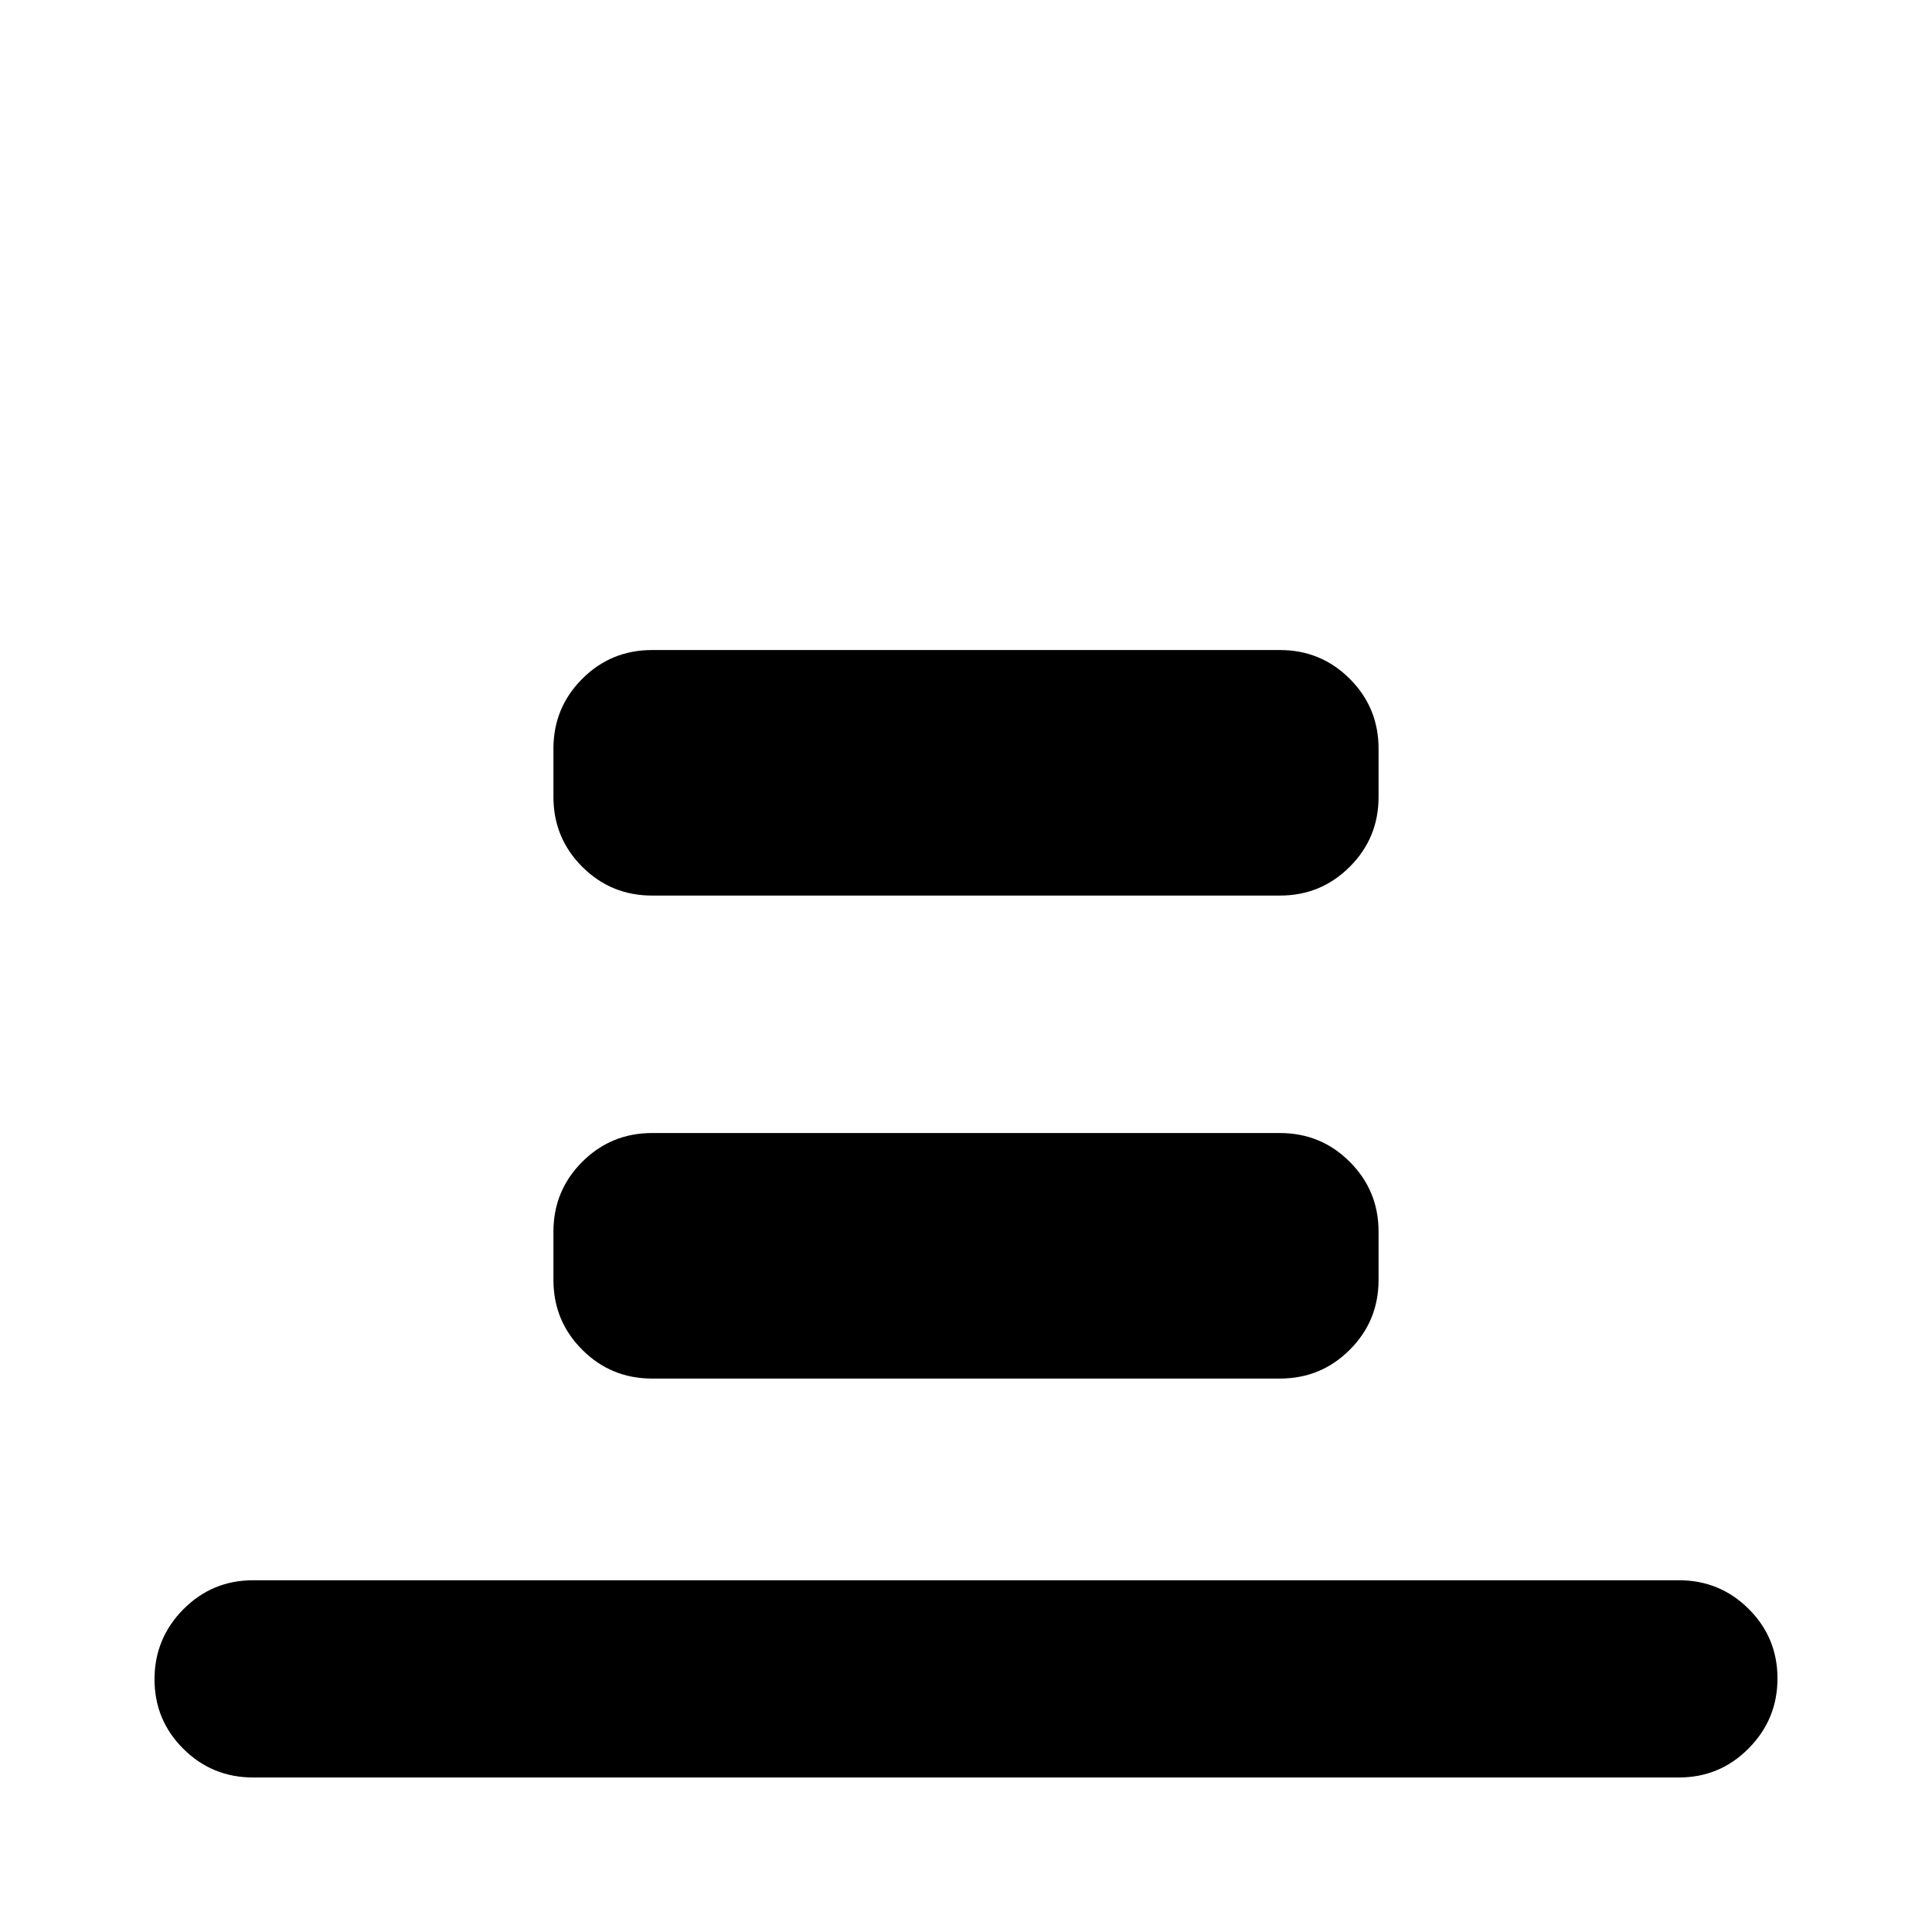 <svg xmlns="http://www.w3.org/2000/svg" height="20" viewBox="0 -960 960 960" width="20"><path d="M125.78-76.78q-20.38 0-34.69-14.25-14.31-14.24-14.31-34.54 0-20.3 14.31-34.76 14.31-14.45 34.69-14.45h708.44q20.38 0 34.69 14.24 14.31 14.25 14.31 34.55 0 20.29-14.31 34.75t-34.69 14.46H125.78ZM324-515q-20.39 0-34.69-14.31Q275-543.61 275-564v-24q0-20.39 14.31-34.69Q303.61-637 324-637h312q20.39 0 34.69 14.31Q685-608.39 685-588v24q0 20.39-14.31 34.69Q656.39-515 636-515H324Zm0 240q-20.39 0-34.69-14.31Q275-303.61 275-324v-24q0-20.39 14.31-34.69Q303.61-397 324-397h312q20.39 0 34.69 14.31Q685-368.39 685-348v24q0 20.39-14.31 34.69Q656.39-275 636-275H324Z"/></svg>